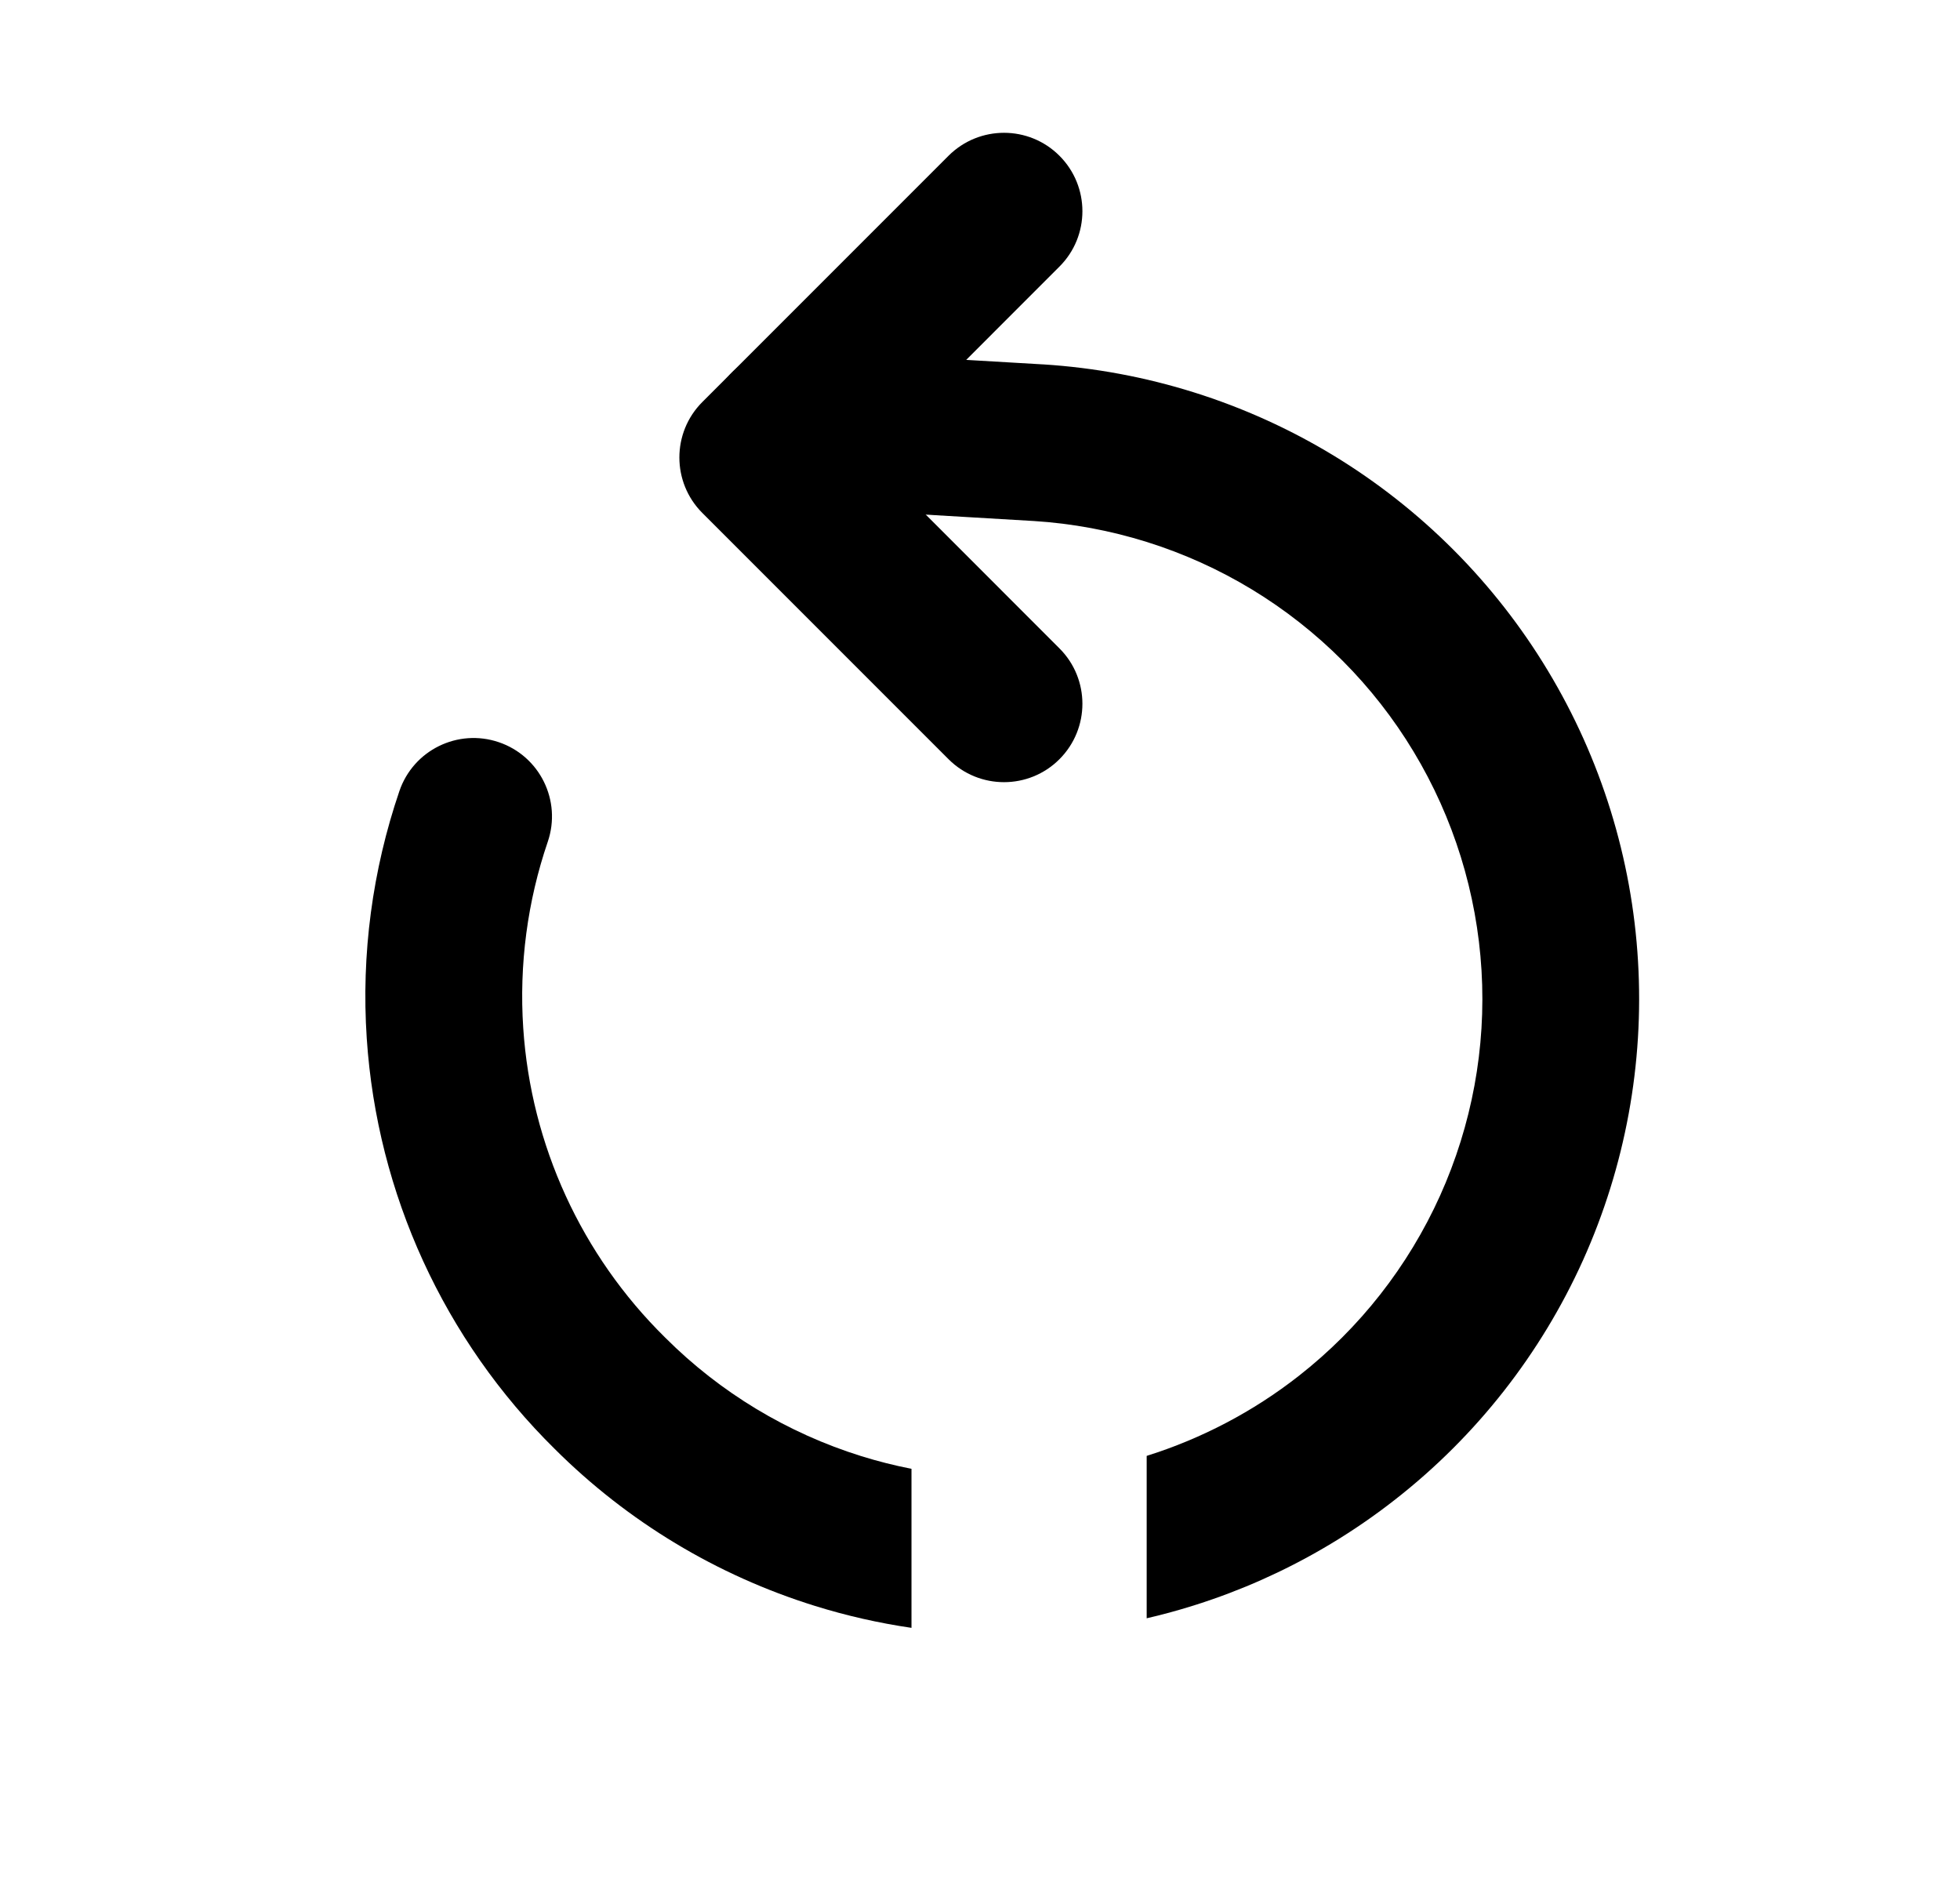 <svg width="25" height="24" viewBox="0 0 25 24" fill="none" xmlns="http://www.w3.org/2000/svg">
<path fill-rule="evenodd" clip-rule="evenodd" d="M8.958 5.127C8.568 5.517 8.568 6.151 8.958 6.541L12.099 9.682C12.49 10.072 13.123 10.072 13.513 9.682C13.904 9.291 13.904 8.658 13.513 8.268L11.08 5.834L13.513 3.4C13.904 3.01 13.904 2.377 13.513 1.986C13.123 1.596 12.49 1.596 12.099 1.986L8.958 5.127Z" fill="black"/>
<path d="M6.674 13.111C6.773 14.603 7.417 16.007 8.483 17.056L8.488 17.061C9.187 17.759 10.045 18.276 10.988 18.57C11.198 18.635 11.411 18.689 11.626 18.731V20.759C11.21 20.698 10.798 20.605 10.394 20.479C9.143 20.09 8.005 19.404 7.077 18.479C5.664 17.086 4.81 15.223 4.678 13.243C4.606 12.166 4.751 11.095 5.094 10.089C5.272 9.566 5.84 9.287 6.363 9.465C6.886 9.643 7.165 10.211 6.987 10.734C6.728 11.492 6.62 12.299 6.674 13.111Z" fill="black"/>
<path d="M14.626 20.637C15.78 20.37 16.864 19.853 17.799 19.12C18.832 18.312 19.653 17.265 20.192 16.07C20.73 14.874 20.971 13.566 20.893 12.257C20.816 10.948 20.421 9.677 19.744 8.554C19.068 7.431 18.128 6.489 17.008 5.808C15.887 5.128 14.617 4.73 13.309 4.647L13.305 4.647L10.101 4.459C9.55 4.426 9.077 4.847 9.044 5.398C9.012 5.95 9.432 6.423 9.984 6.455L13.183 6.644L13.185 6.644C14.17 6.706 15.126 7.006 15.97 7.518C16.814 8.031 17.522 8.74 18.031 9.586C18.541 10.432 18.838 11.389 18.897 12.376C18.956 13.362 18.774 14.347 18.368 15.248C17.962 16.148 17.344 16.937 16.566 17.546C15.985 18.001 15.327 18.346 14.626 18.566V20.637Z" fill="black"/>
</svg>
